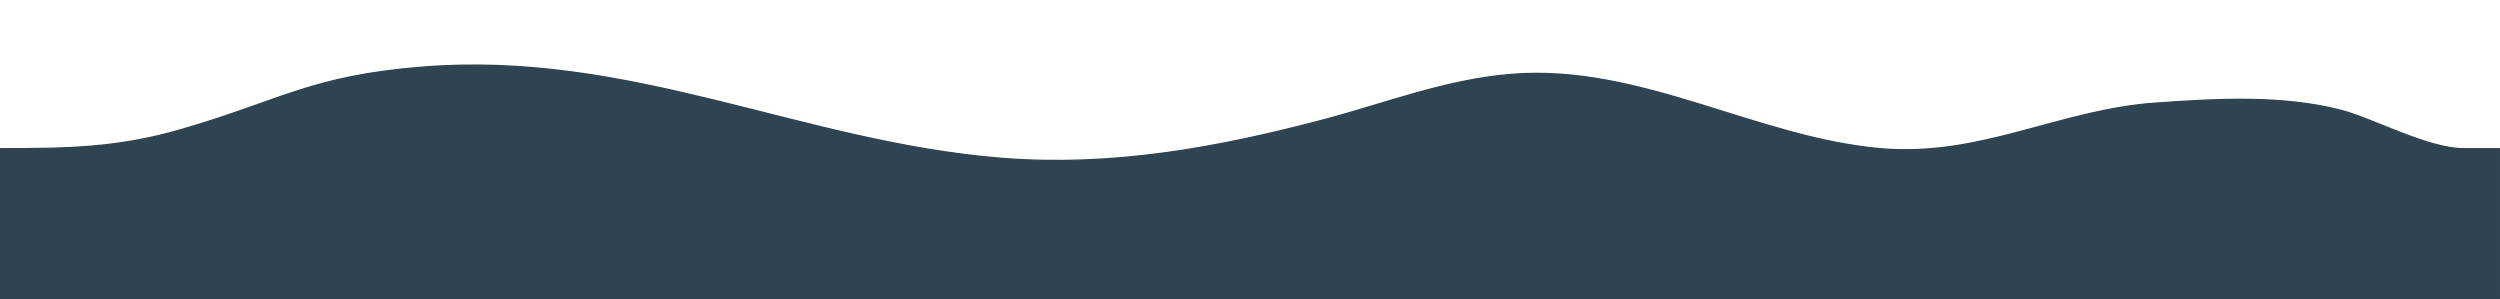 <svg id="eFIT6RnPqEh1" xmlns="http://www.w3.org/2000/svg" xmlns:xlink="http://www.w3.org/1999/xlink" viewBox="0 0 1920 230" shape-rendering="geometricPrecision" text-rendering="geometricPrecision"><path d="M-0.861,1074.091v-103.659c0,0,0,0,0-0v-12.144c50.772,0,89.762-.304,139.437-14.732c76.201-22.134,99.178-40.997,184.495-47.88c160.944-12.986,290.93,57.542,445.071,69.979c84.999,6.858,166.04-8.018,247.261-29.465c48.341-12.765,93.826-30.897,144.553-34.99c98.924-7.982,187.732,48.668,283.4,57.088c76.972,6.775,137.086-29.738,211.123-34.99c47.402-3.362,97.595-6.15,142.651,5.525c23.971,6.211,66.584,29.465,93.953,29.465h28.057v115.803h-1920Z" transform="translate(.86-844.091)" fill="#2f4450" stroke="#2f4450"/></svg>
